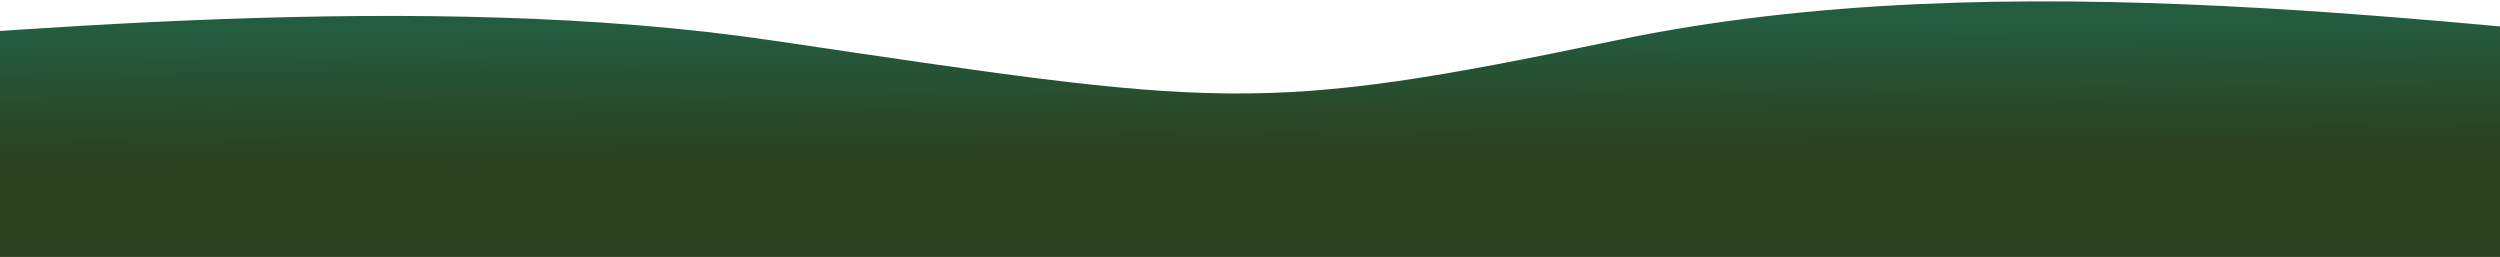 <svg width="1440" height="148" viewBox="0 0 1440 148" fill="none" xmlns="http://www.w3.org/2000/svg">
<path d="M444.753 23.291C244.376 -6.352 -0.401 17.973 -165 30.273V233.999H1606V30.273C1414.82 15.315 1155.93 -23.819 930.633 23.292C724 66.5 703 61.496 444.753 23.291Z" fill="url(#paint0_linear_1080_7086)"/>
<defs>
<linearGradient id="paint0_linear_1080_7086" x1="720.5" y1="15" x2="721" y2="89.5" gradientUnits="userSpaceOnUse">
<stop stop-color="#245C3F"/>
<stop offset="1" stop-color="#2A401F"/>
</linearGradient>
</defs>
</svg>
